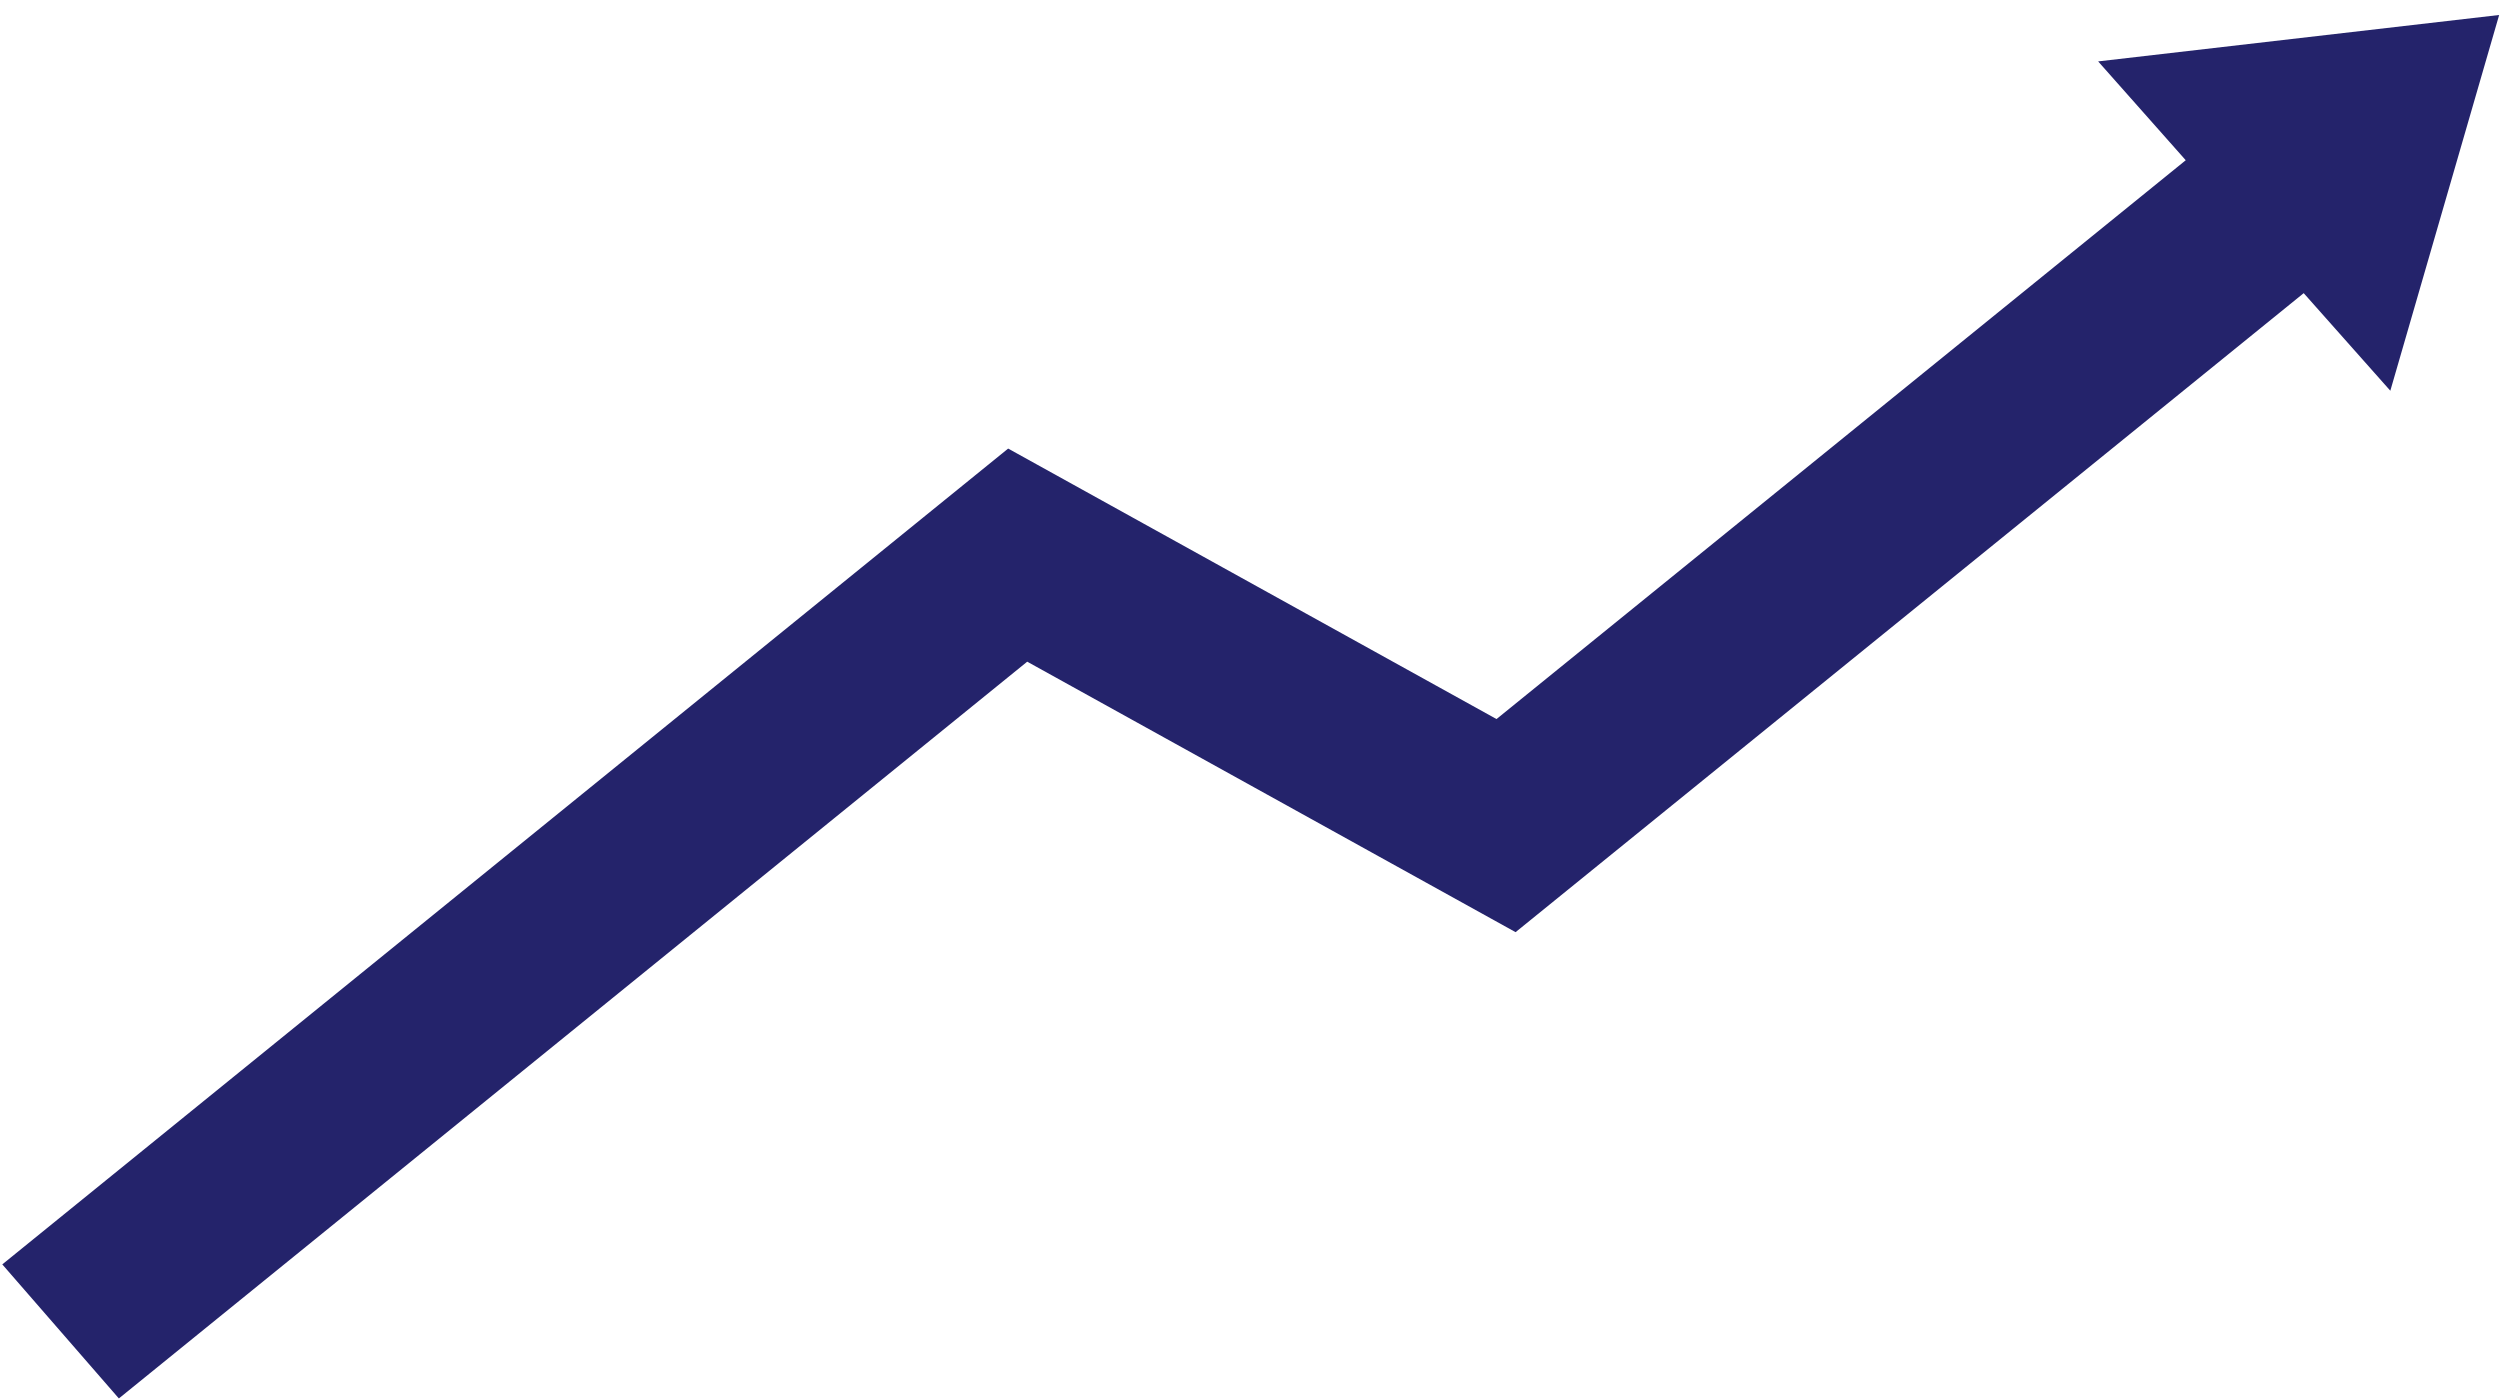 <svg xmlns="http://www.w3.org/2000/svg" width="109" height="61" viewBox="0 0 109 61"><g><g><path fill="#24236b" d="M105.516 3.569l-8.984 1.04 2.37 2.674-33.39 27.072L44.22 22.562 3.684 55.439l1.8 2.07 39.038-31.664 21.293 11.793 34.909-28.304 2.354 2.652z"/><path fill="none" stroke="#24236b" stroke-miterlimit="20" stroke-width="5" d="M105.516 3.569v0l-8.984 1.04v0l2.37 2.674v0l-33.39 27.072v0L44.22 22.562v0L3.684 55.439v0l1.8 2.07v0l39.038-31.664v0l21.293 11.793v0l34.909-28.304v0l2.354 2.652v0z"/></g></g></svg>